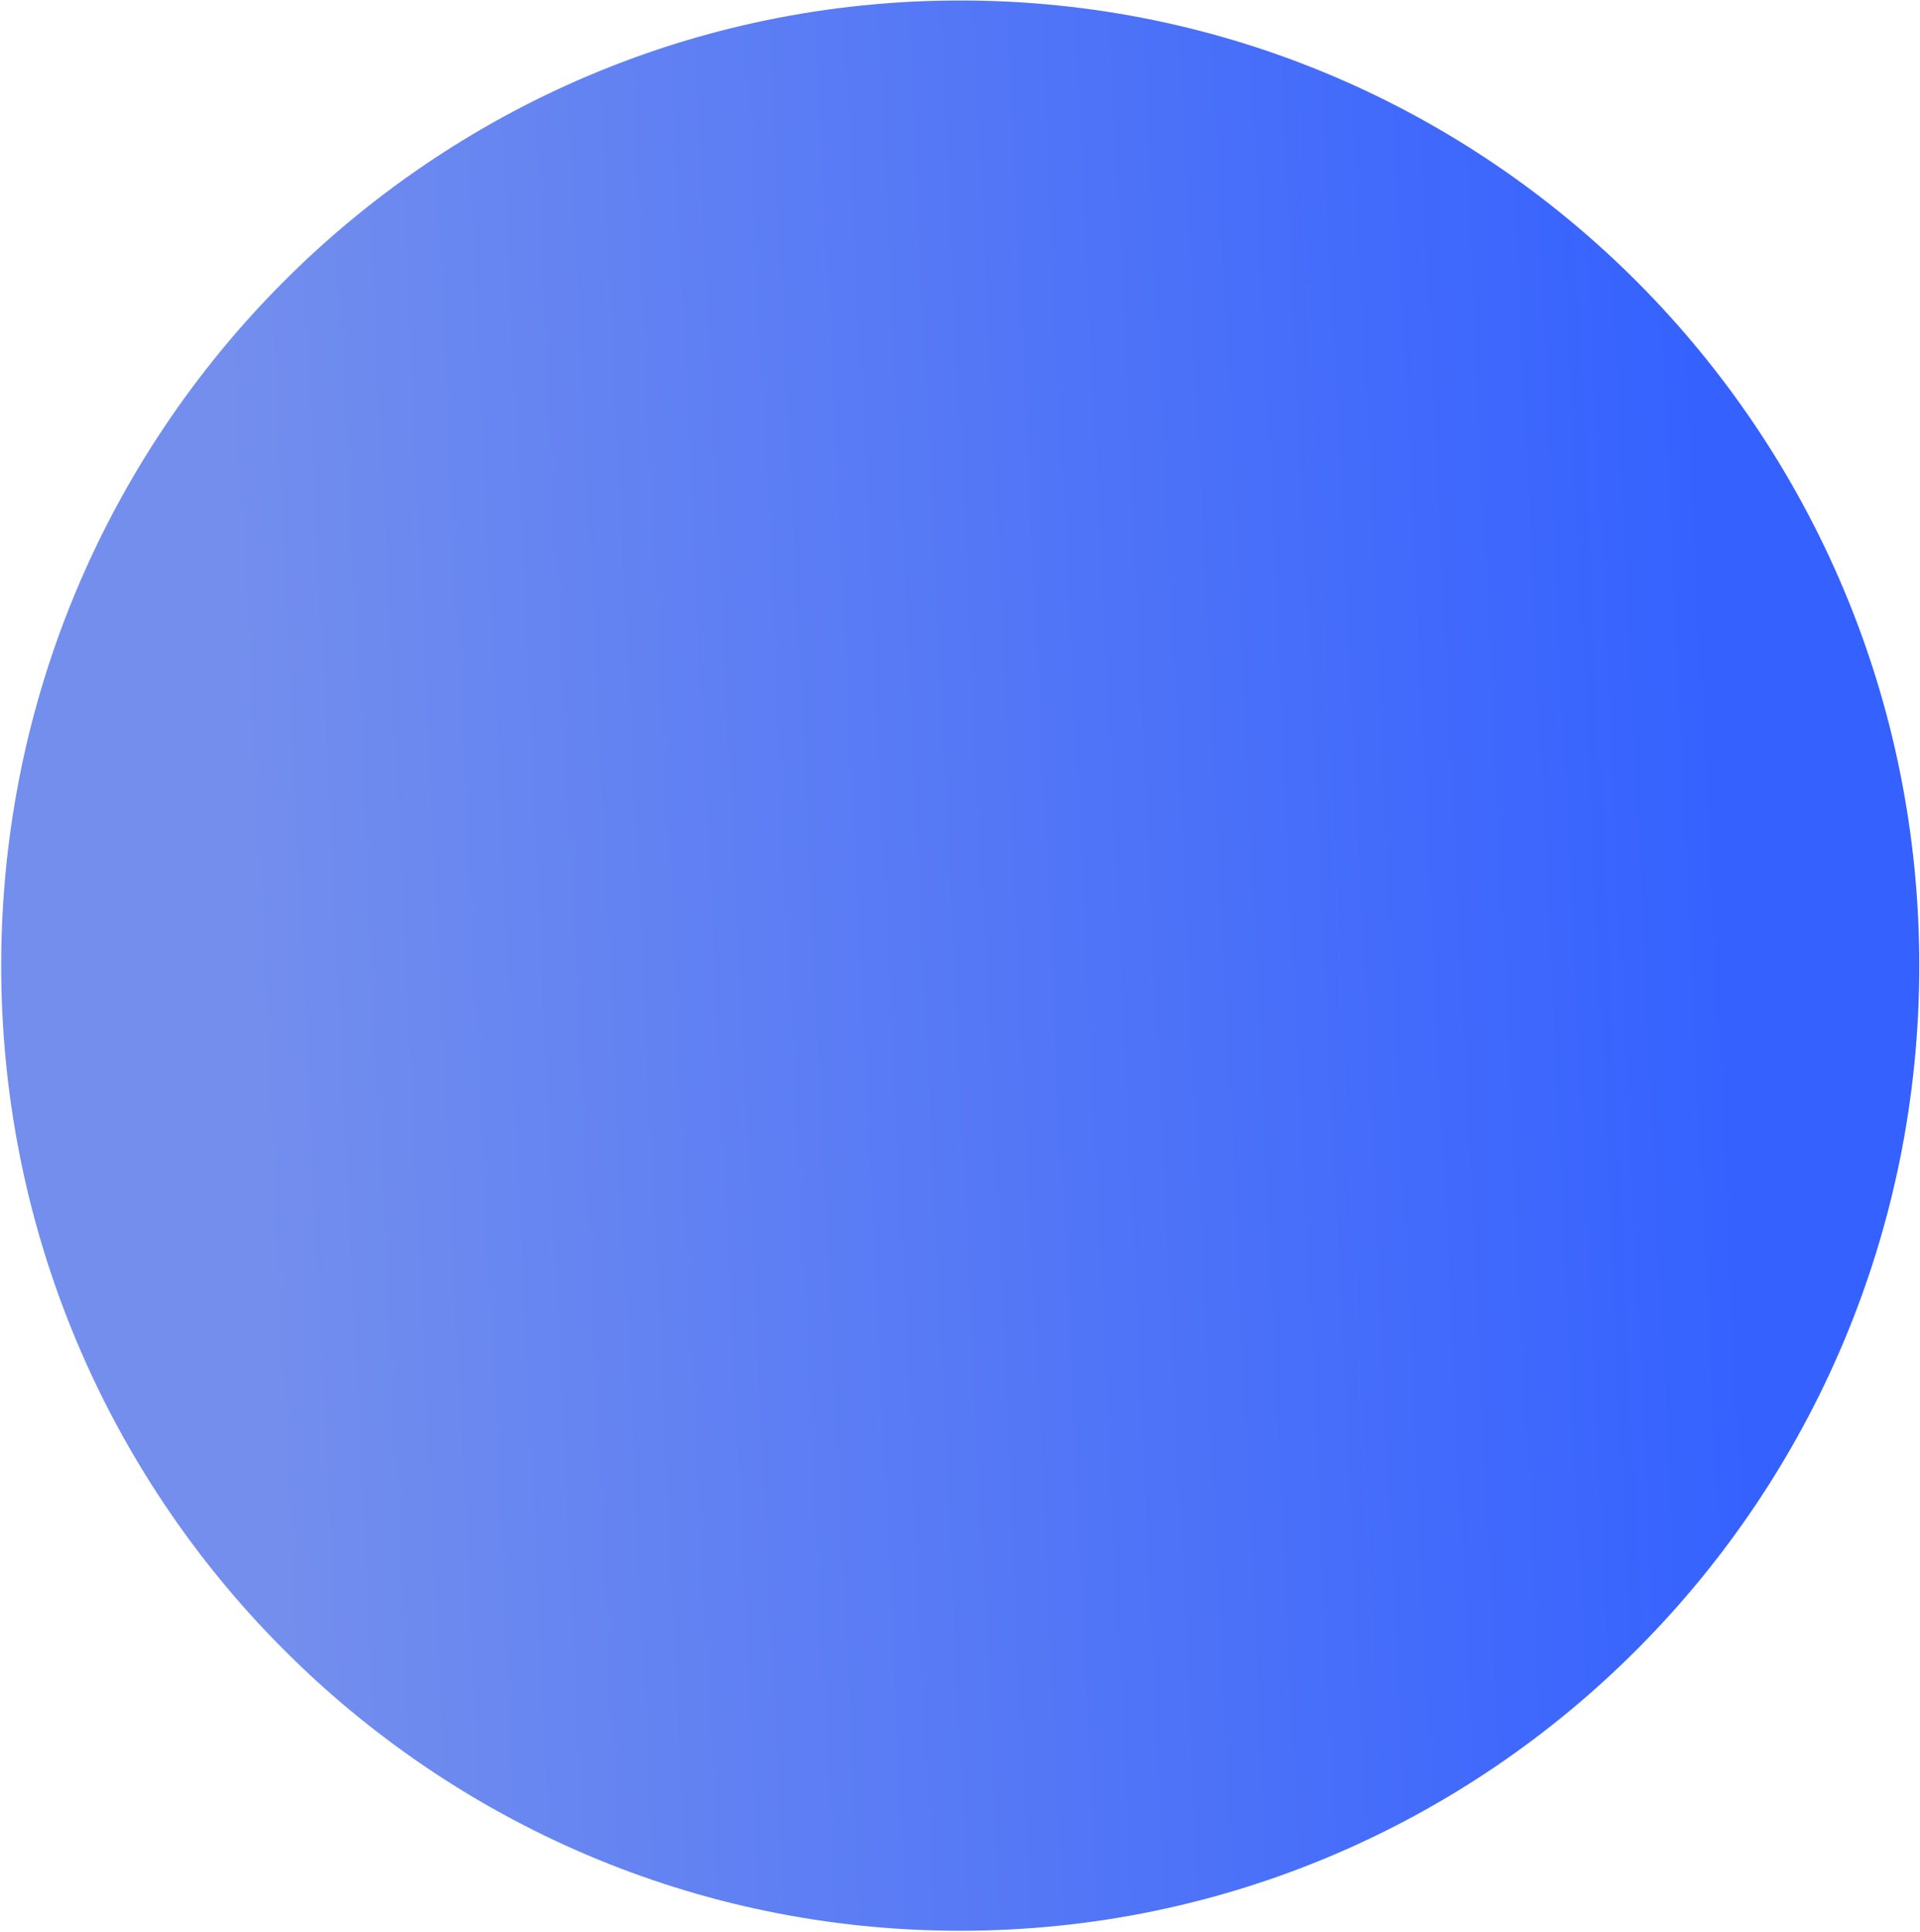 <svg version="1.2" xmlns="http://www.w3.org/2000/svg" viewBox="0 0 799 804" width="799" height="804"><defs><clipPath clipPathUnits="userSpaceOnUse" id="cp1"><path d="m-115-7103h2880v13526h-2880z"/></clipPath><linearGradient id="P" gradientUnits="userSpaceOnUse"/><linearGradient id="g1" x1="672.4" y1="-773.1" x2="-105.1" y2="-736.1" href="#P"><stop stop-color="#3461ff"/><stop offset=".2" stop-color="#446cfb"/><stop offset=".4" stop-color="#5477f6"/><stop offset=".6" stop-color="#6383f2"/><stop offset=".8" stop-color="#738eed"/></linearGradient></defs><style>.a{fill:url(#g1)}</style><g clip-path="url(#cp1)"><path class="a" d="m399.6 803.6c-220.4 0-399.1-179.9-399.1-401.7 0-221.9 178.7-401.7 399.1-401.7 220.4 0 399.1 179.8 399.1 401.7 0 221.8-178.7 401.7-399.1 401.7z"/></g></svg>